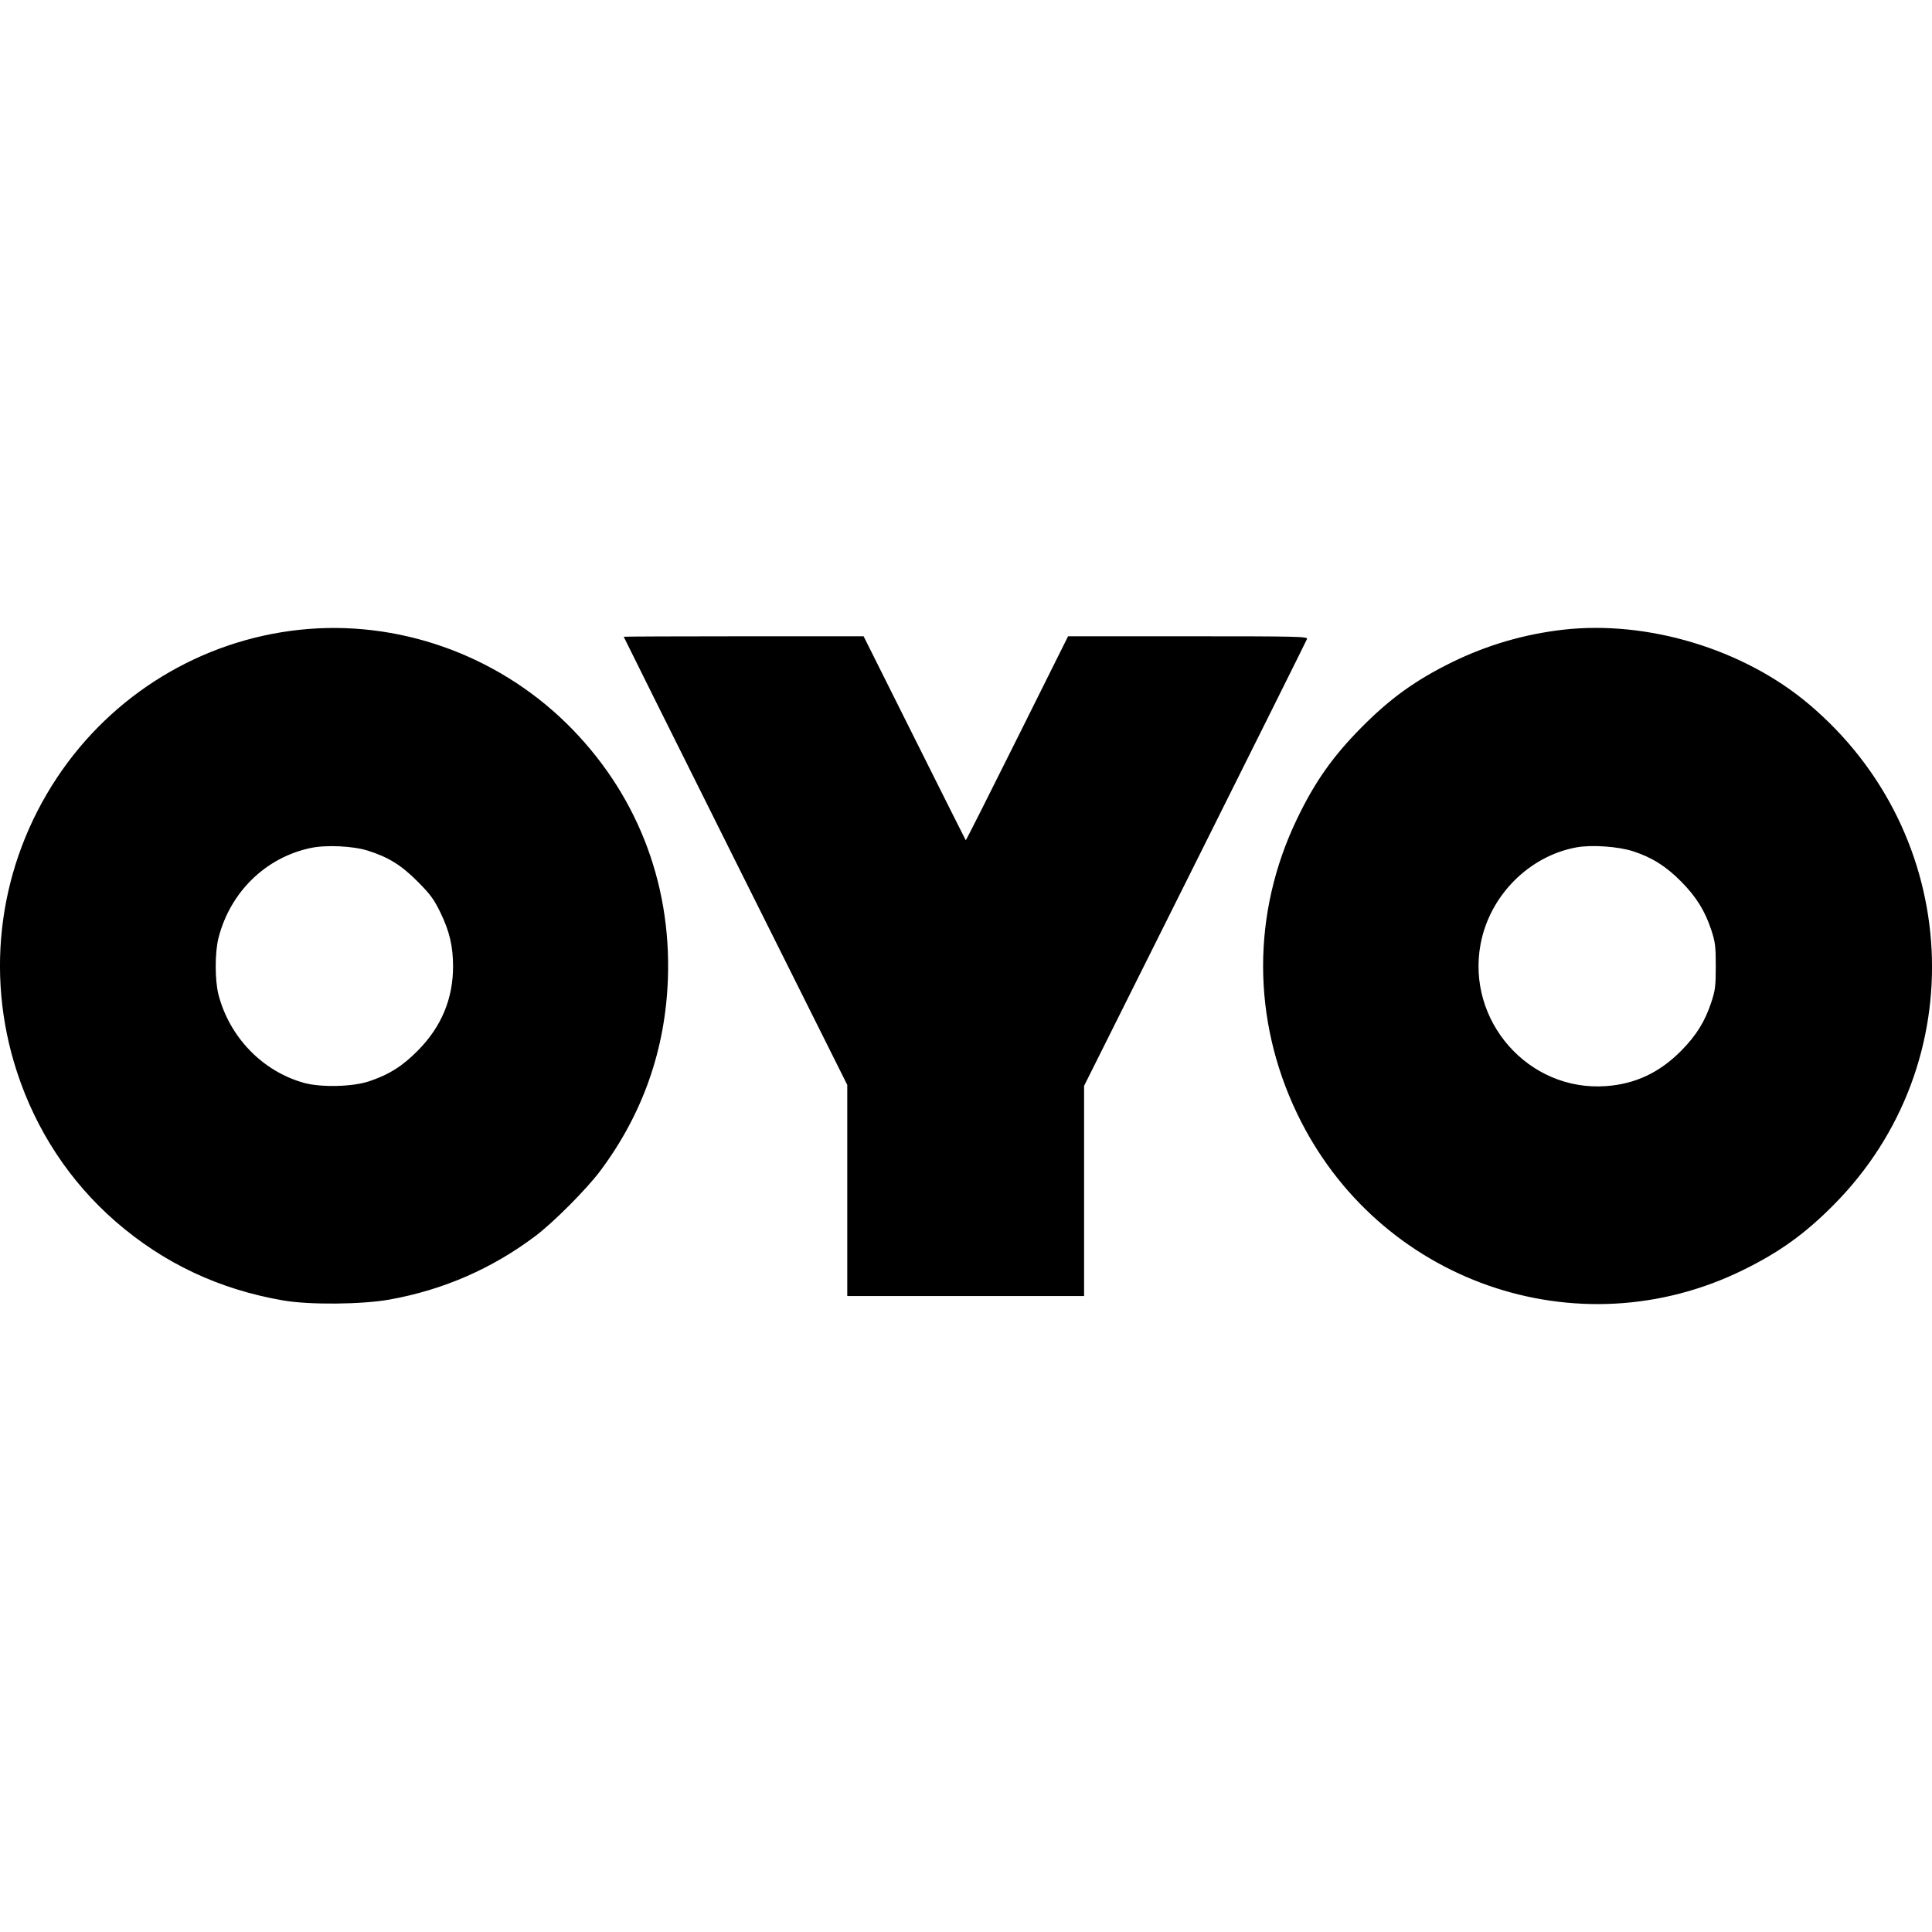 <svg width="24" height="24" viewBox="0 0 24 24" fill="none" xmlns="http://www.w3.org/2000/svg">
<path fill-rule="evenodd" clip-rule="evenodd" d="M3.726 7.823C2.5 7.953 1.395 8.626 0.709 9.659C-0.01 10.742 -0.193 12.076 0.209 13.31C0.447 14.041 0.867 14.679 1.436 15.174C2.033 15.693 2.723 16.018 3.52 16.155C3.845 16.211 4.493 16.205 4.837 16.144C5.506 16.024 6.11 15.761 6.65 15.355C6.876 15.185 7.286 14.773 7.456 14.546C7.984 13.84 8.266 13.038 8.297 12.157C8.34 10.945 7.895 9.827 7.035 8.984C6.157 8.125 4.932 7.695 3.726 7.823ZM19.413 7.823C18.932 7.879 18.474 8.013 18.04 8.225C17.584 8.449 17.269 8.676 16.912 9.037C16.555 9.397 16.331 9.716 16.11 10.177C15.55 11.345 15.551 12.661 16.113 13.833C17.114 15.921 19.593 16.791 21.655 15.776C22.107 15.554 22.422 15.327 22.779 14.967C24.523 13.21 24.381 10.358 22.47 8.747C21.659 8.062 20.465 7.702 19.413 7.823ZM7.748 7.91C7.748 7.914 8.373 9.168 9.136 10.697L10.525 13.477V14.789V16.1H11.996H13.467L13.467 14.795L13.467 13.489L14.845 10.731C15.603 9.214 16.229 7.957 16.236 7.938C16.248 7.907 16.133 7.904 14.758 7.904H13.268L12.635 9.174C12.287 9.873 12 10.442 11.997 10.438C11.994 10.434 11.707 9.863 11.36 9.168L10.728 7.904H9.238C8.418 7.904 7.748 7.907 7.748 7.91ZM4.569 10.567C4.826 10.648 4.985 10.747 5.188 10.951C5.346 11.109 5.39 11.17 5.471 11.336C5.583 11.566 5.628 11.755 5.628 12.002C5.629 12.403 5.485 12.751 5.197 13.044C5.002 13.243 4.834 13.349 4.583 13.433C4.378 13.501 3.988 13.51 3.777 13.452C3.262 13.309 2.852 12.886 2.714 12.356C2.668 12.175 2.668 11.829 2.715 11.648C2.862 11.079 3.301 10.652 3.859 10.534C4.05 10.493 4.387 10.509 4.569 10.567ZM20.287 10.575C20.521 10.651 20.695 10.76 20.884 10.951C21.072 11.141 21.18 11.315 21.259 11.555C21.307 11.702 21.314 11.753 21.314 12.002C21.314 12.251 21.307 12.302 21.259 12.449C21.18 12.689 21.072 12.863 20.884 13.053C20.615 13.325 20.314 13.466 19.951 13.492C18.988 13.562 18.212 12.681 18.393 11.724C18.507 11.124 18.995 10.633 19.585 10.526C19.772 10.492 20.103 10.515 20.287 10.575Z" fill="black"/>
</svg>
